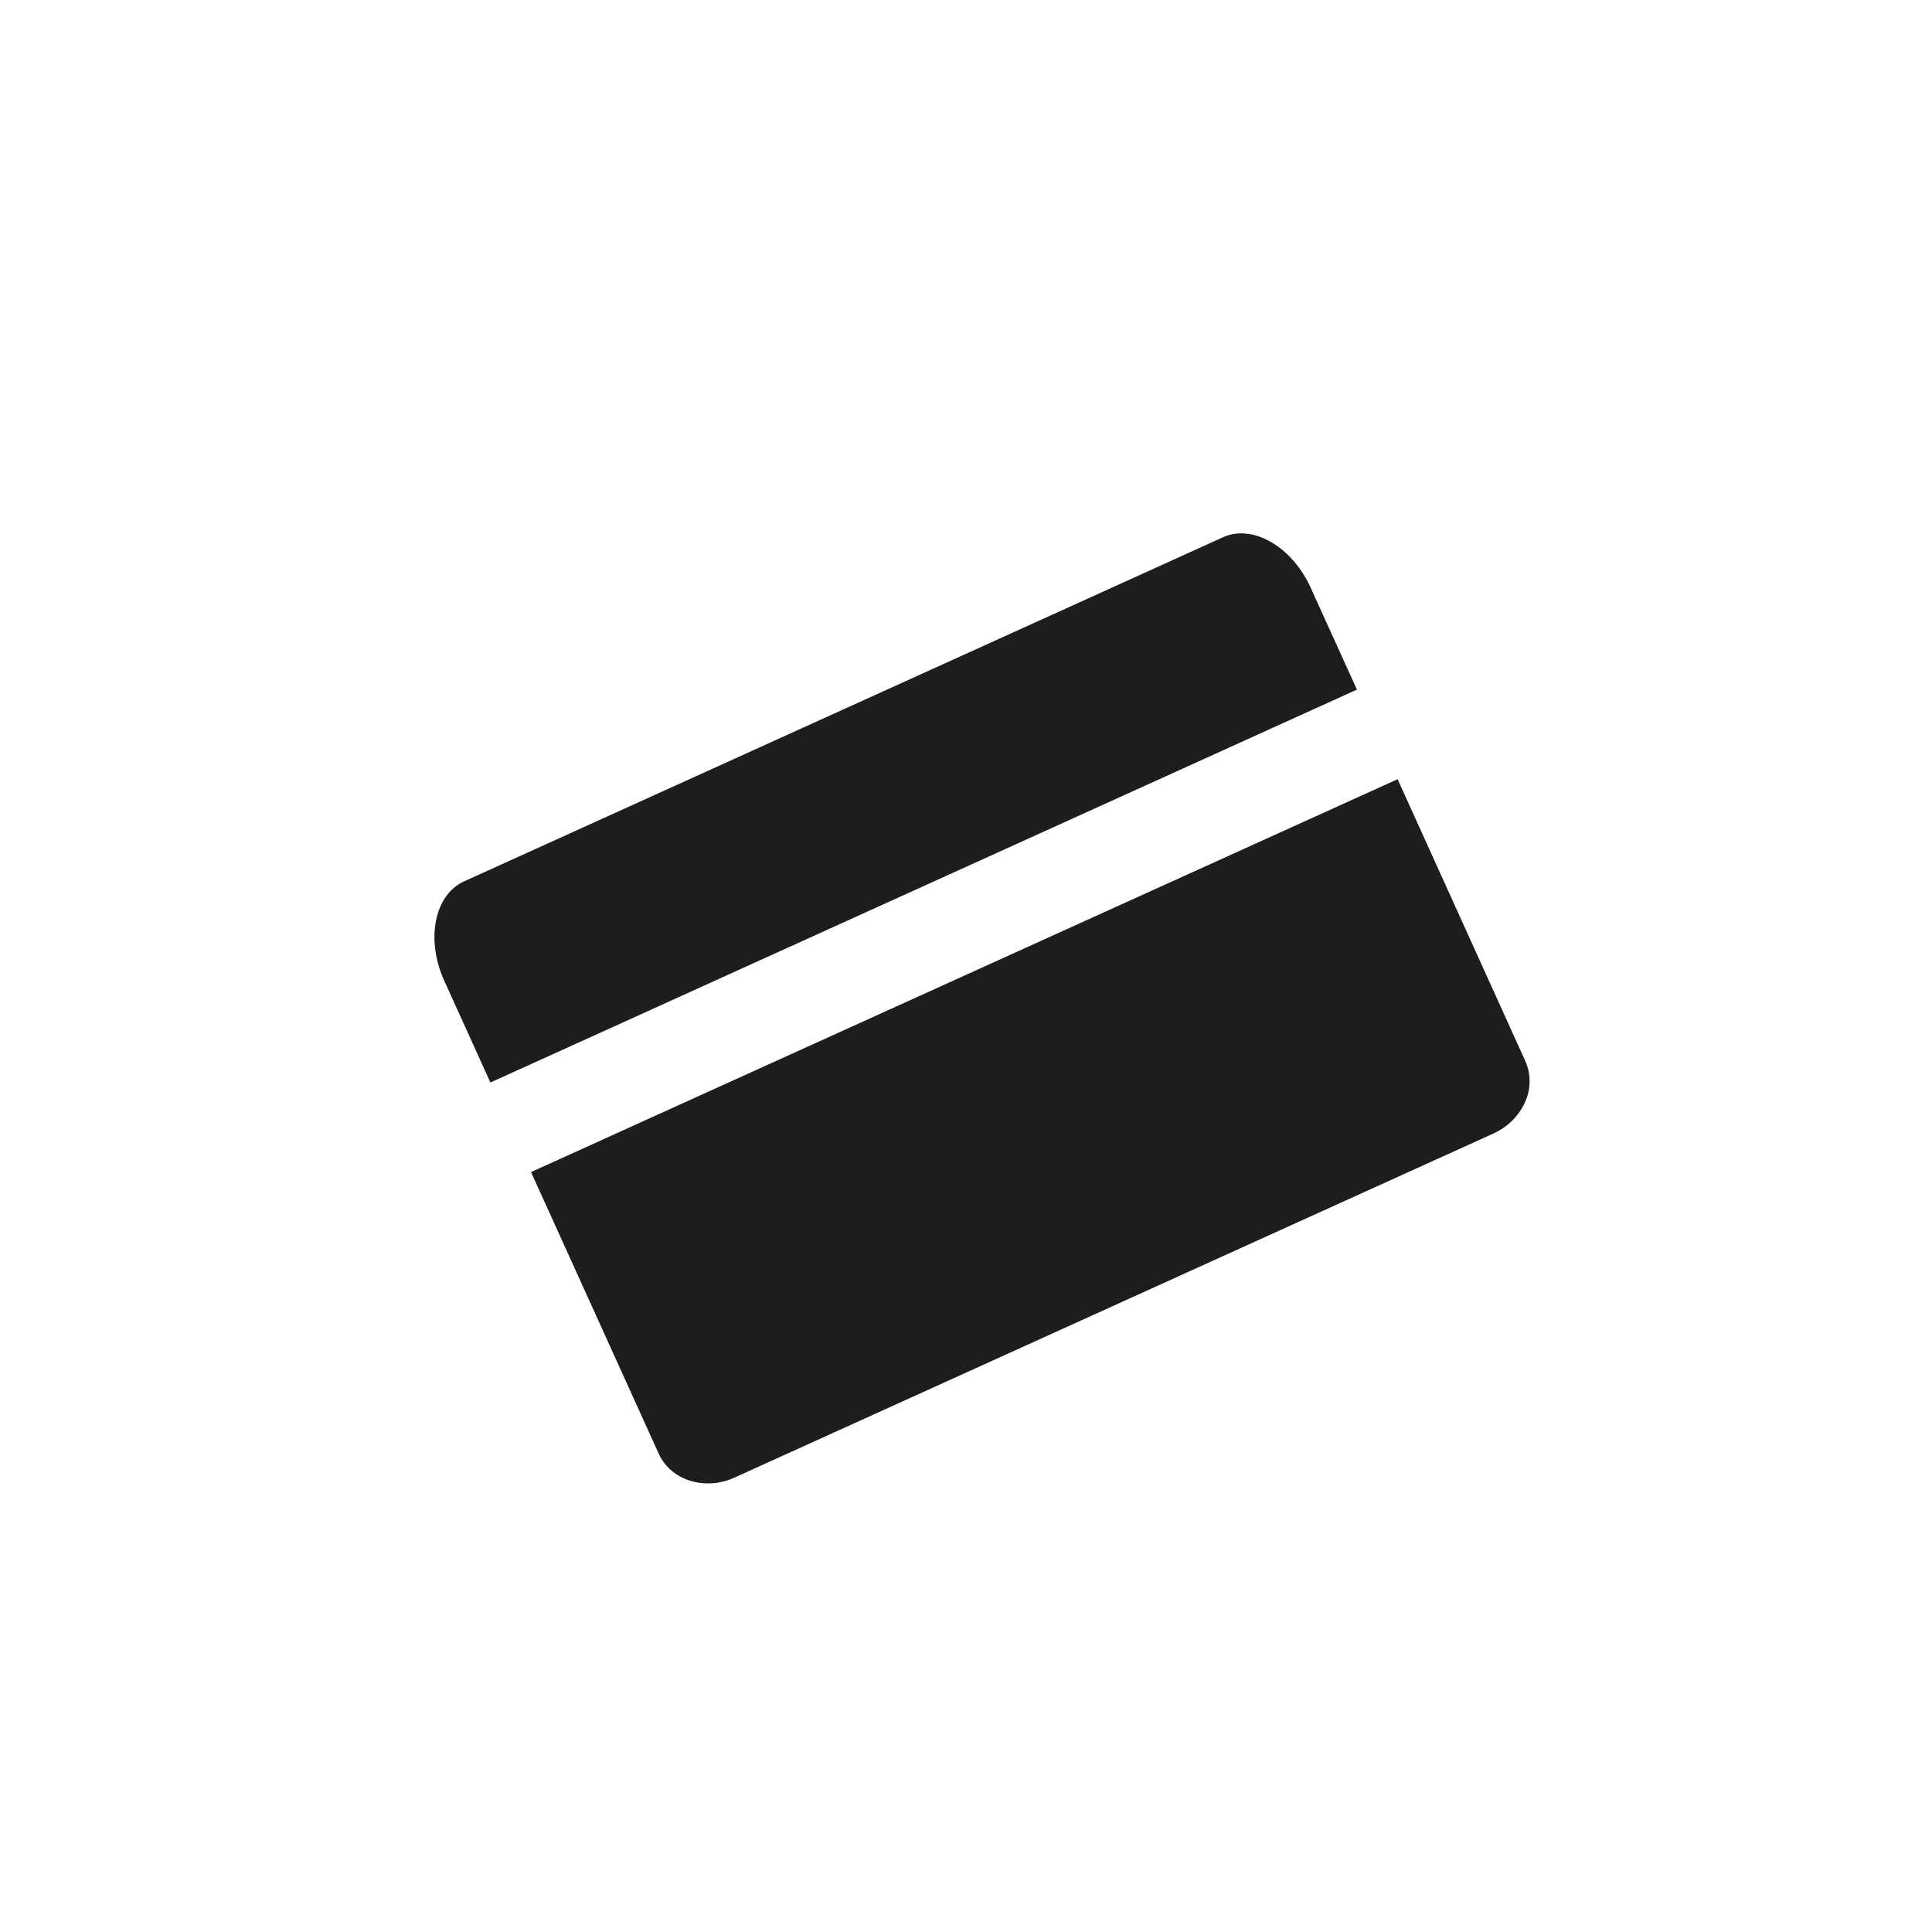 <svg xmlns="http://www.w3.org/2000/svg" width="35" height="35"><path d="M9.62 21.233l2.315 5.105c.219.48.833.674 1.373.429l13.744-6.231c.271-.123.469-.331.575-.569a.903.903 0 0 0 .005-.746l-2.313-5.105L9.62 21.233zm14.962-8.74l-.836-1.842c-.339-.751-1.053-1.162-1.592-.917L8.409 15.966c-.539.245-.701 1.052-.36 1.803l.835 1.842 15.698-7.118z" fill="#1D1D1B"/></svg>
